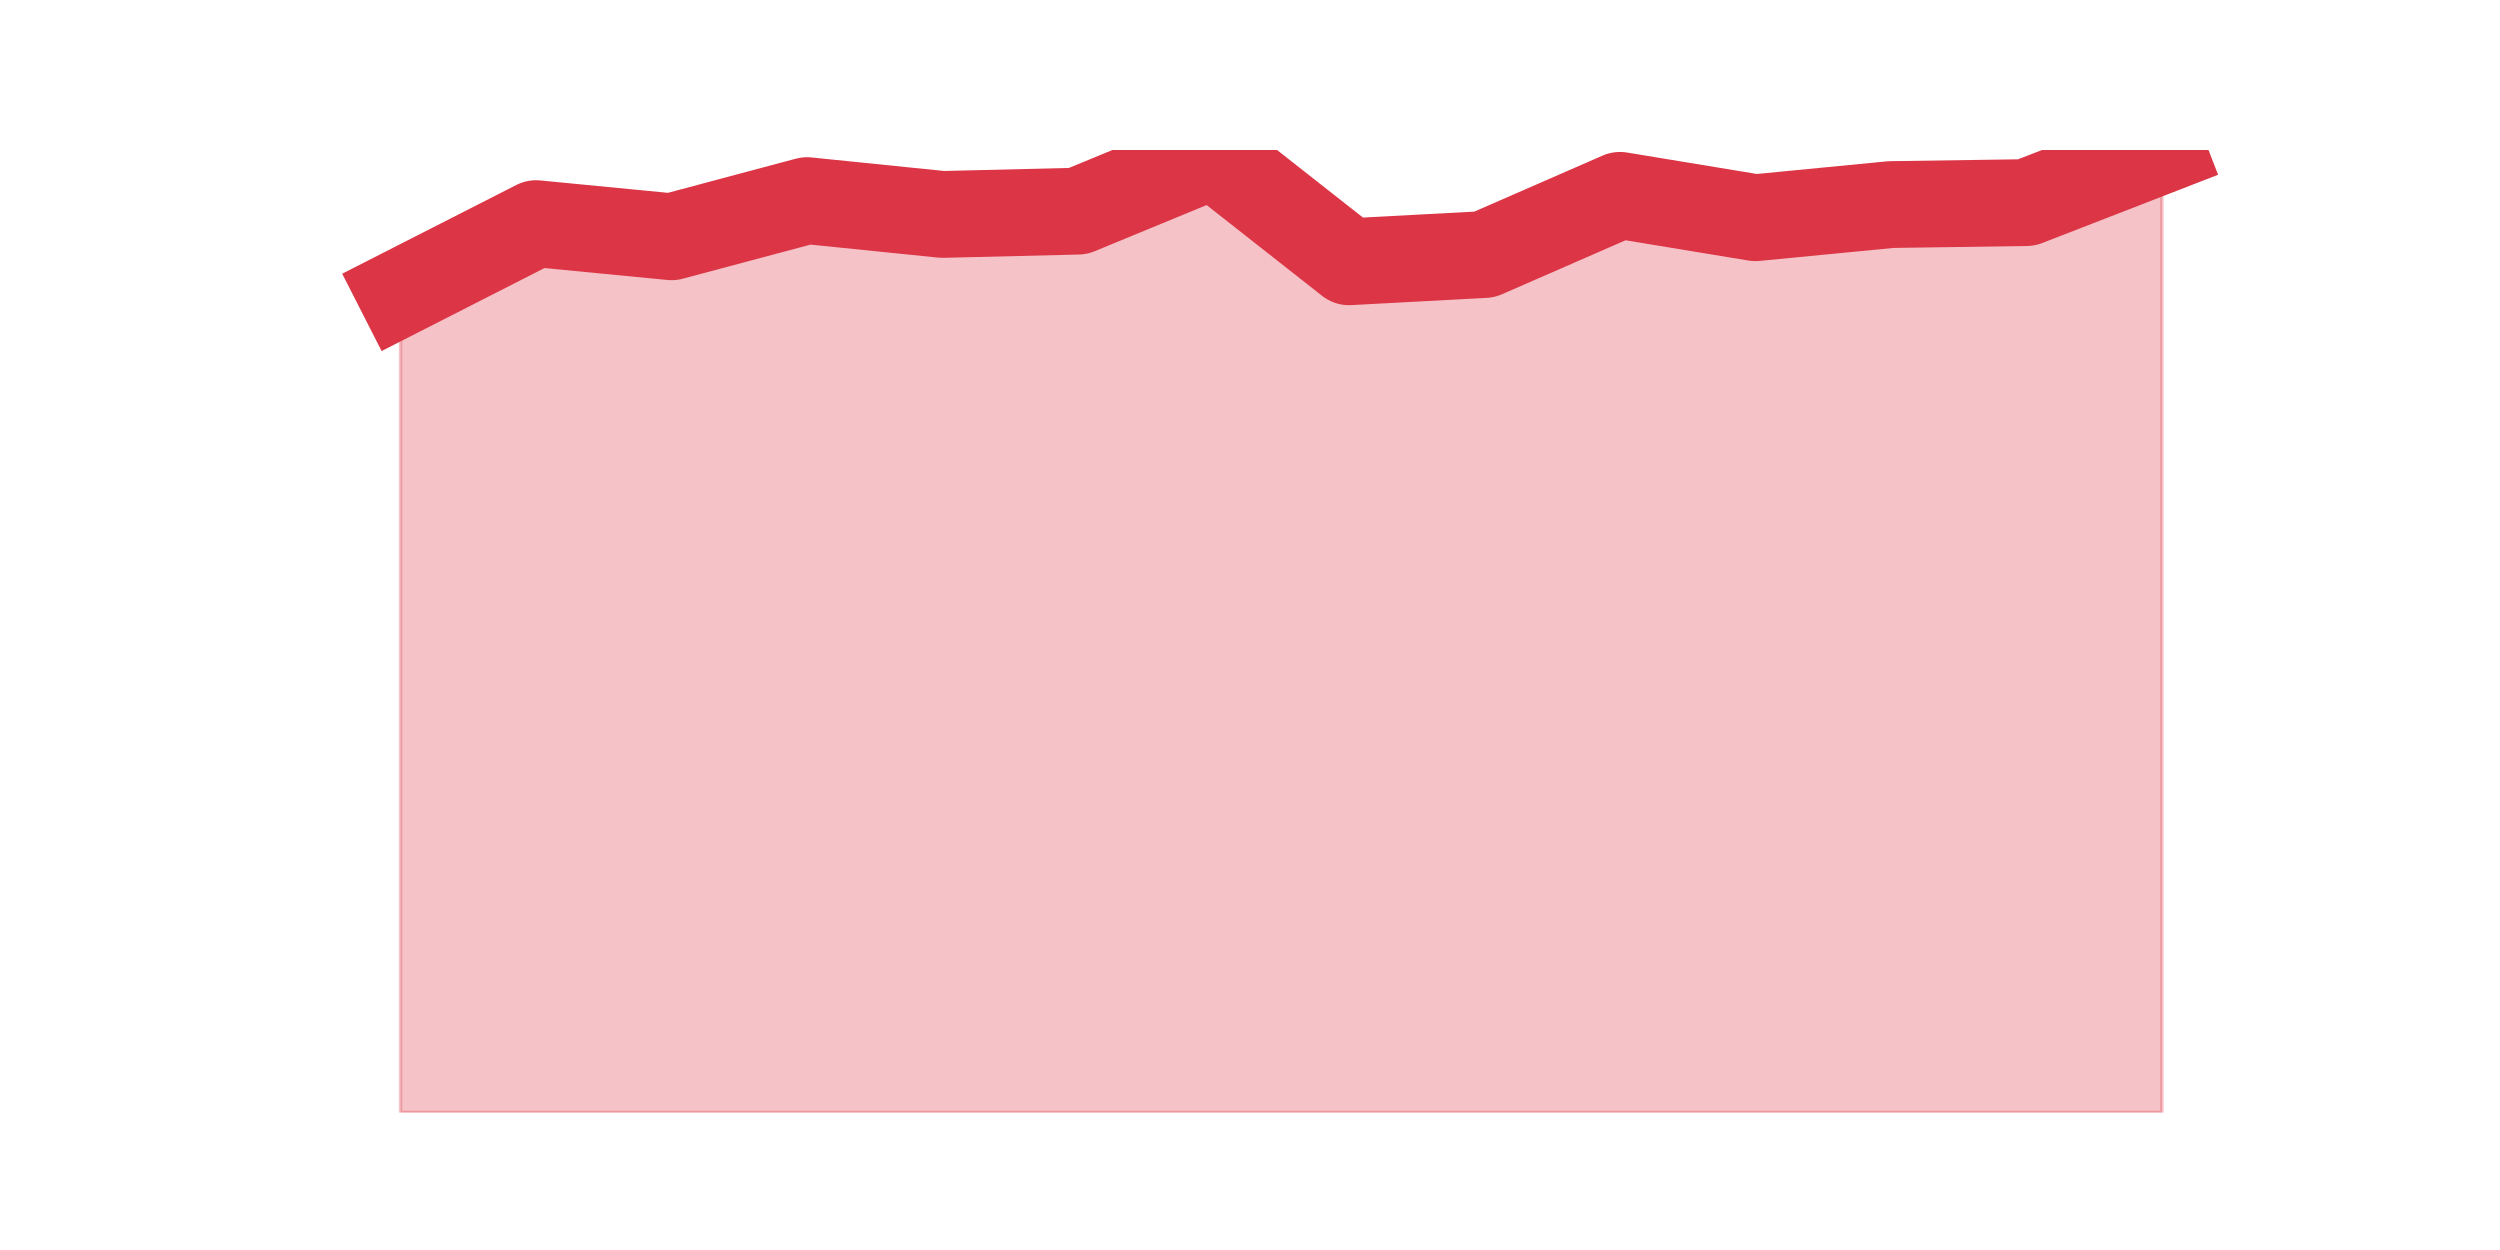 <?xml version="1.0" encoding="utf-8" standalone="no"?>
<!DOCTYPE svg PUBLIC "-//W3C//DTD SVG 1.1//EN"
  "http://www.w3.org/Graphics/SVG/1.1/DTD/svg11.dtd">
<svg height="360pt" version="1.1" viewBox="0 0 720 360" width="720pt" xmlns="http://www.w3.org/2000/svg" xmlns:xlink="http://www.w3.org/1999/xlink">
 <defs>
  <style type="text/css">*{stroke-linecap:butt;stroke-linejoin:round;}</style>
 </defs>
 <g id="figure_1">
  <g id="patch_1">
   <path d="M 0 360 
L 720 360 
L 720 0 
L 0 0 
z
" style="fill:none;"/>
  </g>
  <g id="axes_1">
   <g id="matplotlib.axis_1"/>
   <g id="matplotlib.axis_2"/>
   <g id="PolyCollection_1">
    <defs>
     <path d="M 115.364 -275.712 
L 115.364 -39.6 
L 154.385 -39.6 
L 193.406 -39.6 
L 232.427 -39.6 
L 271.448 -39.6 
L 310.469 -39.6 
L 349.49 -39.6 
L 388.51 -39.6 
L 427.531 -39.6 
L 466.552 -39.6 
L 505.573 -39.6 
L 544.594 -39.6 
L 583.615 -39.6 
L 622.636 -39.6 
L 622.636 -316.8 
L 622.636 -316.8 
L 583.615 -301.652 
L 544.594 -301.084 
L 505.573 -297.298 
L 466.552 -303.735 
L 427.531 -286.694 
L 388.51 -284.611 
L 349.49 -315.285 
L 310.469 -299.191 
L 271.448 -298.244 
L 232.427 -302.22 
L 193.406 -291.807 
L 154.385 -295.593 
L 115.364 -275.712 
z
" id="mc61190c1a6" style="stroke:#dc3545;stroke-opacity:0.3;"/>
    </defs>
    <g clip-path="url(#p3ef24d1d2c)">
     <use style="fill:#dc3545;fill-opacity:0.3;stroke:#dc3545;stroke-opacity:0.3;" x="0" xlink:href="#mc61190c1a6" y="360"/>
    </g>
   </g>
   <g id="line2d_1">
    <path clip-path="url(#p3ef24d1d2c)" d="M 115.364 84.288 
L 154.385 64.407 
L 193.406 68.193 
L 232.427 57.78 
L 271.448 61.756 
L 310.469 60.809 
L 349.49 44.715 
L 388.51 75.389 
L 427.531 73.306 
L 466.552 56.265 
L 505.573 62.702 
L 544.594 58.916 
L 583.615 58.348 
L 622.636 43.2 
" style="fill:none;stroke:#dc3545;stroke-linecap:square;stroke-width:25;"/>
   </g>
  </g>
 </g>
 <defs>
  <clipPath id="p3ef24d1d2c">
   <rect height="277.2" width="558" x="90" y="43.2"/>
  </clipPath>
 </defs>
</svg>
